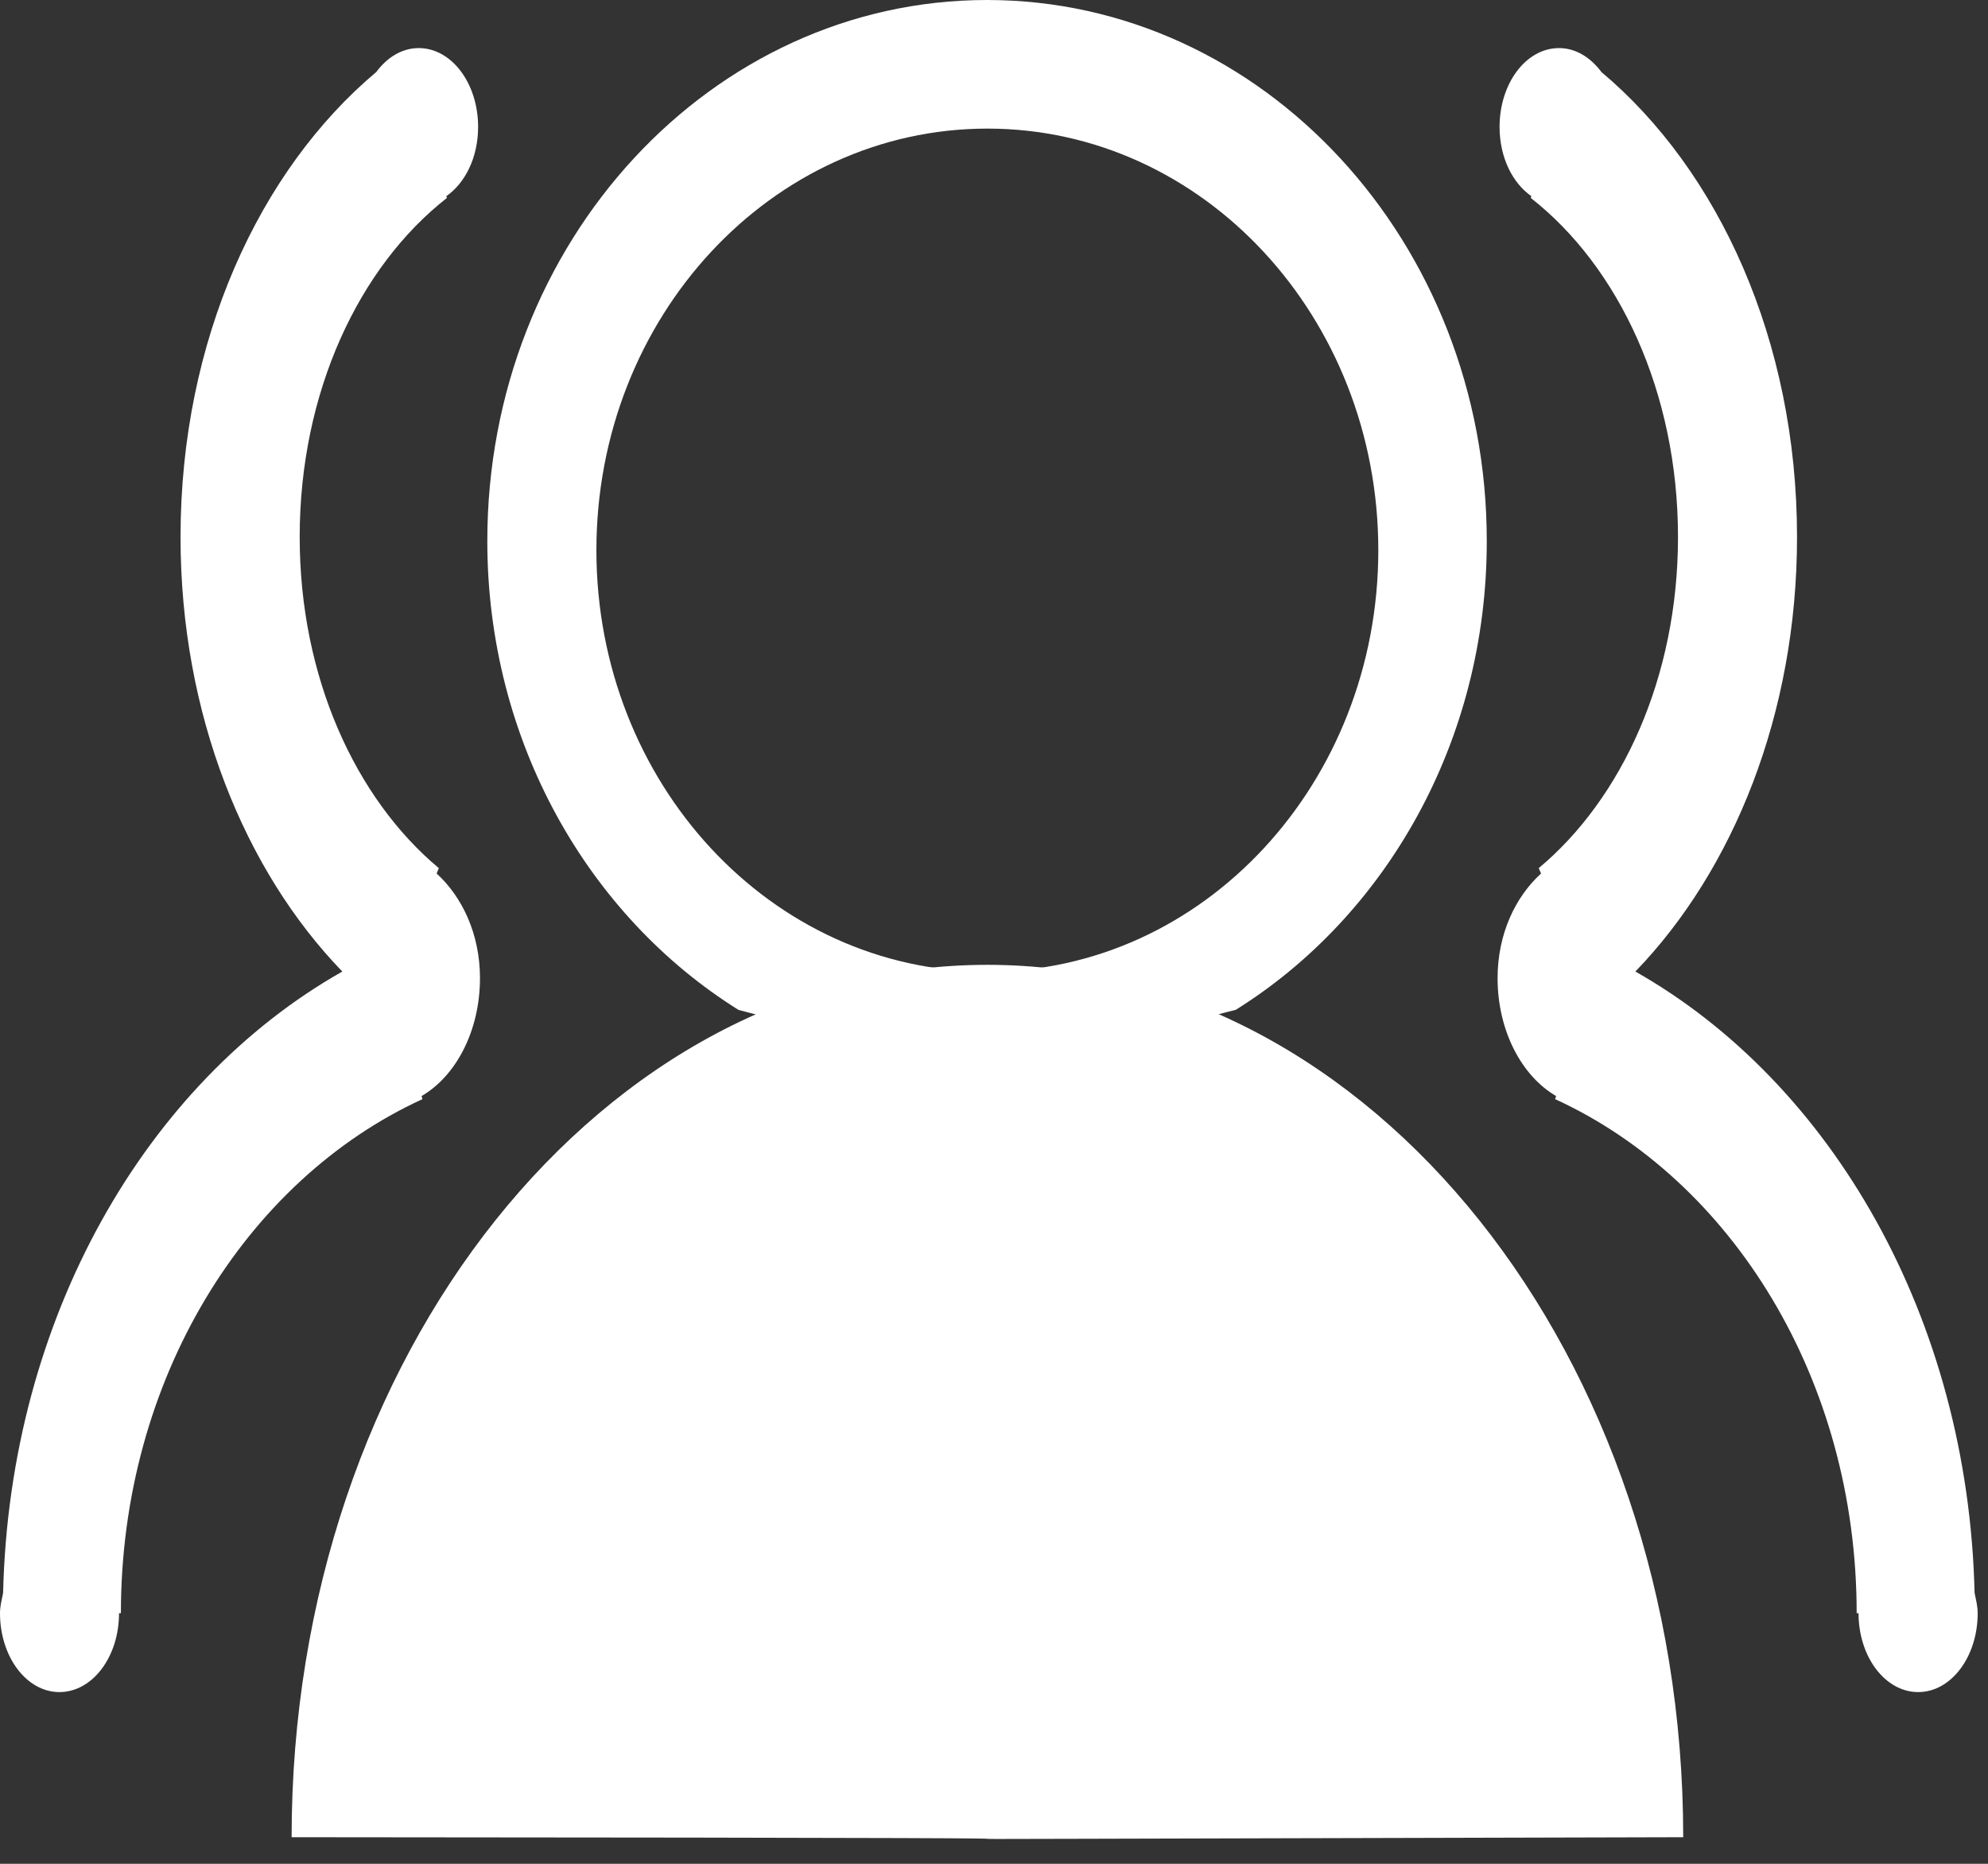 <?xml version="1.0" encoding="UTF-8"?>
<svg width="16px" height="15px" viewBox="0 0 16 15" version="1.1" xmlns="http://www.w3.org/2000/svg" xmlns:xlink="http://www.w3.org/1999/xlink">
    <rect x="0" y="0" width="16" height="15" fill="#333333" stroke="none"/>
    <!-- Generator: Sketch 52.2 (67145) - http://www.bohemiancoding.com/sketch -->
    <title>用户 (4)</title>
    <desc>Created with Sketch.</desc>
    <g id="Page-1" stroke="none" stroke-width="1" fill="none" fill-rule="evenodd">
        <g id="总览" transform="translate(-75, -470)" fill="#FFFFFF" fill-rule="nonzero">
            <g id="用户-(4)" transform="translate(75, 470)">
                <path d="M8.022,8.652 C7.541,8.632 6.888,8.369 5.944,8.128 C4.737,7.374 3.922,5.969 3.922,4.354 C3.922,1.95 5.724,0 7.944,0 C10.164,0 11.966,1.948 11.966,4.354 C11.967,5.969 11.152,7.374 9.946,8.127 C9.002,8.361 8.727,8.608 8.022,8.652 Z M4.8,4.428 C4.8,6.302 6.208,7.82 7.947,7.82 C9.685,7.82 11.093,6.302 11.093,4.428 C11.093,2.553 9.684,1.035 7.947,1.035 C6.209,1.035 4.8,2.553 4.8,4.428 Z" id="形状"></path>
                <path d="M13.547,14.786 C13.547,10.908 11.039,7.765 7.947,7.765 C4.854,7.765 2.347,10.908 2.347,14.786 C13.521,14.793 2.383,14.814 13.547,14.786 Z" id="椭圆形"></path>
                <path d="M3.597,1.593 C2.89,2.146 2.412,3.155 2.412,4.322 C2.412,5.451 2.862,6.427 3.532,6.987 L3.514,7.03 C3.719,7.217 3.863,7.516 3.863,7.872 C3.863,8.297 3.669,8.661 3.393,8.821 L3.4,8.846 C1.979,9.497 0.973,11.102 0.973,12.983 L0.958,12.983 C0.958,13.335 0.744,13.618 0.478,13.618 C0.213,13.618 0,13.333 0,12.983 C0,12.926 0.014,12.875 0.025,12.82 C0.077,10.609 1.174,8.714 2.755,7.819 C1.968,7.005 1.453,5.748 1.453,4.322 C1.453,2.738 2.088,1.369 3.028,0.58 C3.115,0.462 3.235,0.387 3.37,0.387 C3.635,0.387 3.848,0.671 3.848,1.021 C3.848,1.267 3.744,1.473 3.592,1.579 C3.594,1.583 3.595,1.587 3.597,1.593 Z" id="路径"></path>
                <path d="M12.32,1.593 C12.322,1.587 12.323,1.583 12.325,1.579 C12.173,1.473 12.069,1.267 12.069,1.021 C12.069,0.671 12.282,0.387 12.547,0.387 C12.682,0.387 12.801,0.462 12.889,0.58 C13.829,1.369 14.463,2.738 14.463,4.322 C14.463,5.748 13.948,7.005 13.162,7.819 C14.742,8.714 15.84,10.609 15.892,12.82 C15.903,12.875 15.917,12.926 15.917,12.983 C15.917,13.333 15.704,13.618 15.438,13.618 C15.173,13.618 14.958,13.335 14.958,12.983 L14.943,12.983 C14.943,11.102 13.937,9.497 12.516,8.846 L12.524,8.821 C12.248,8.661 12.053,8.297 12.053,7.872 C12.053,7.516 12.197,7.217 12.403,7.03 L12.384,6.987 C13.054,6.427 13.505,5.451 13.505,4.322 C13.505,3.155 13.027,2.146 12.32,1.593 Z" id="路径-copy"></path>
            </g>
        </g>
    </g>
</svg>